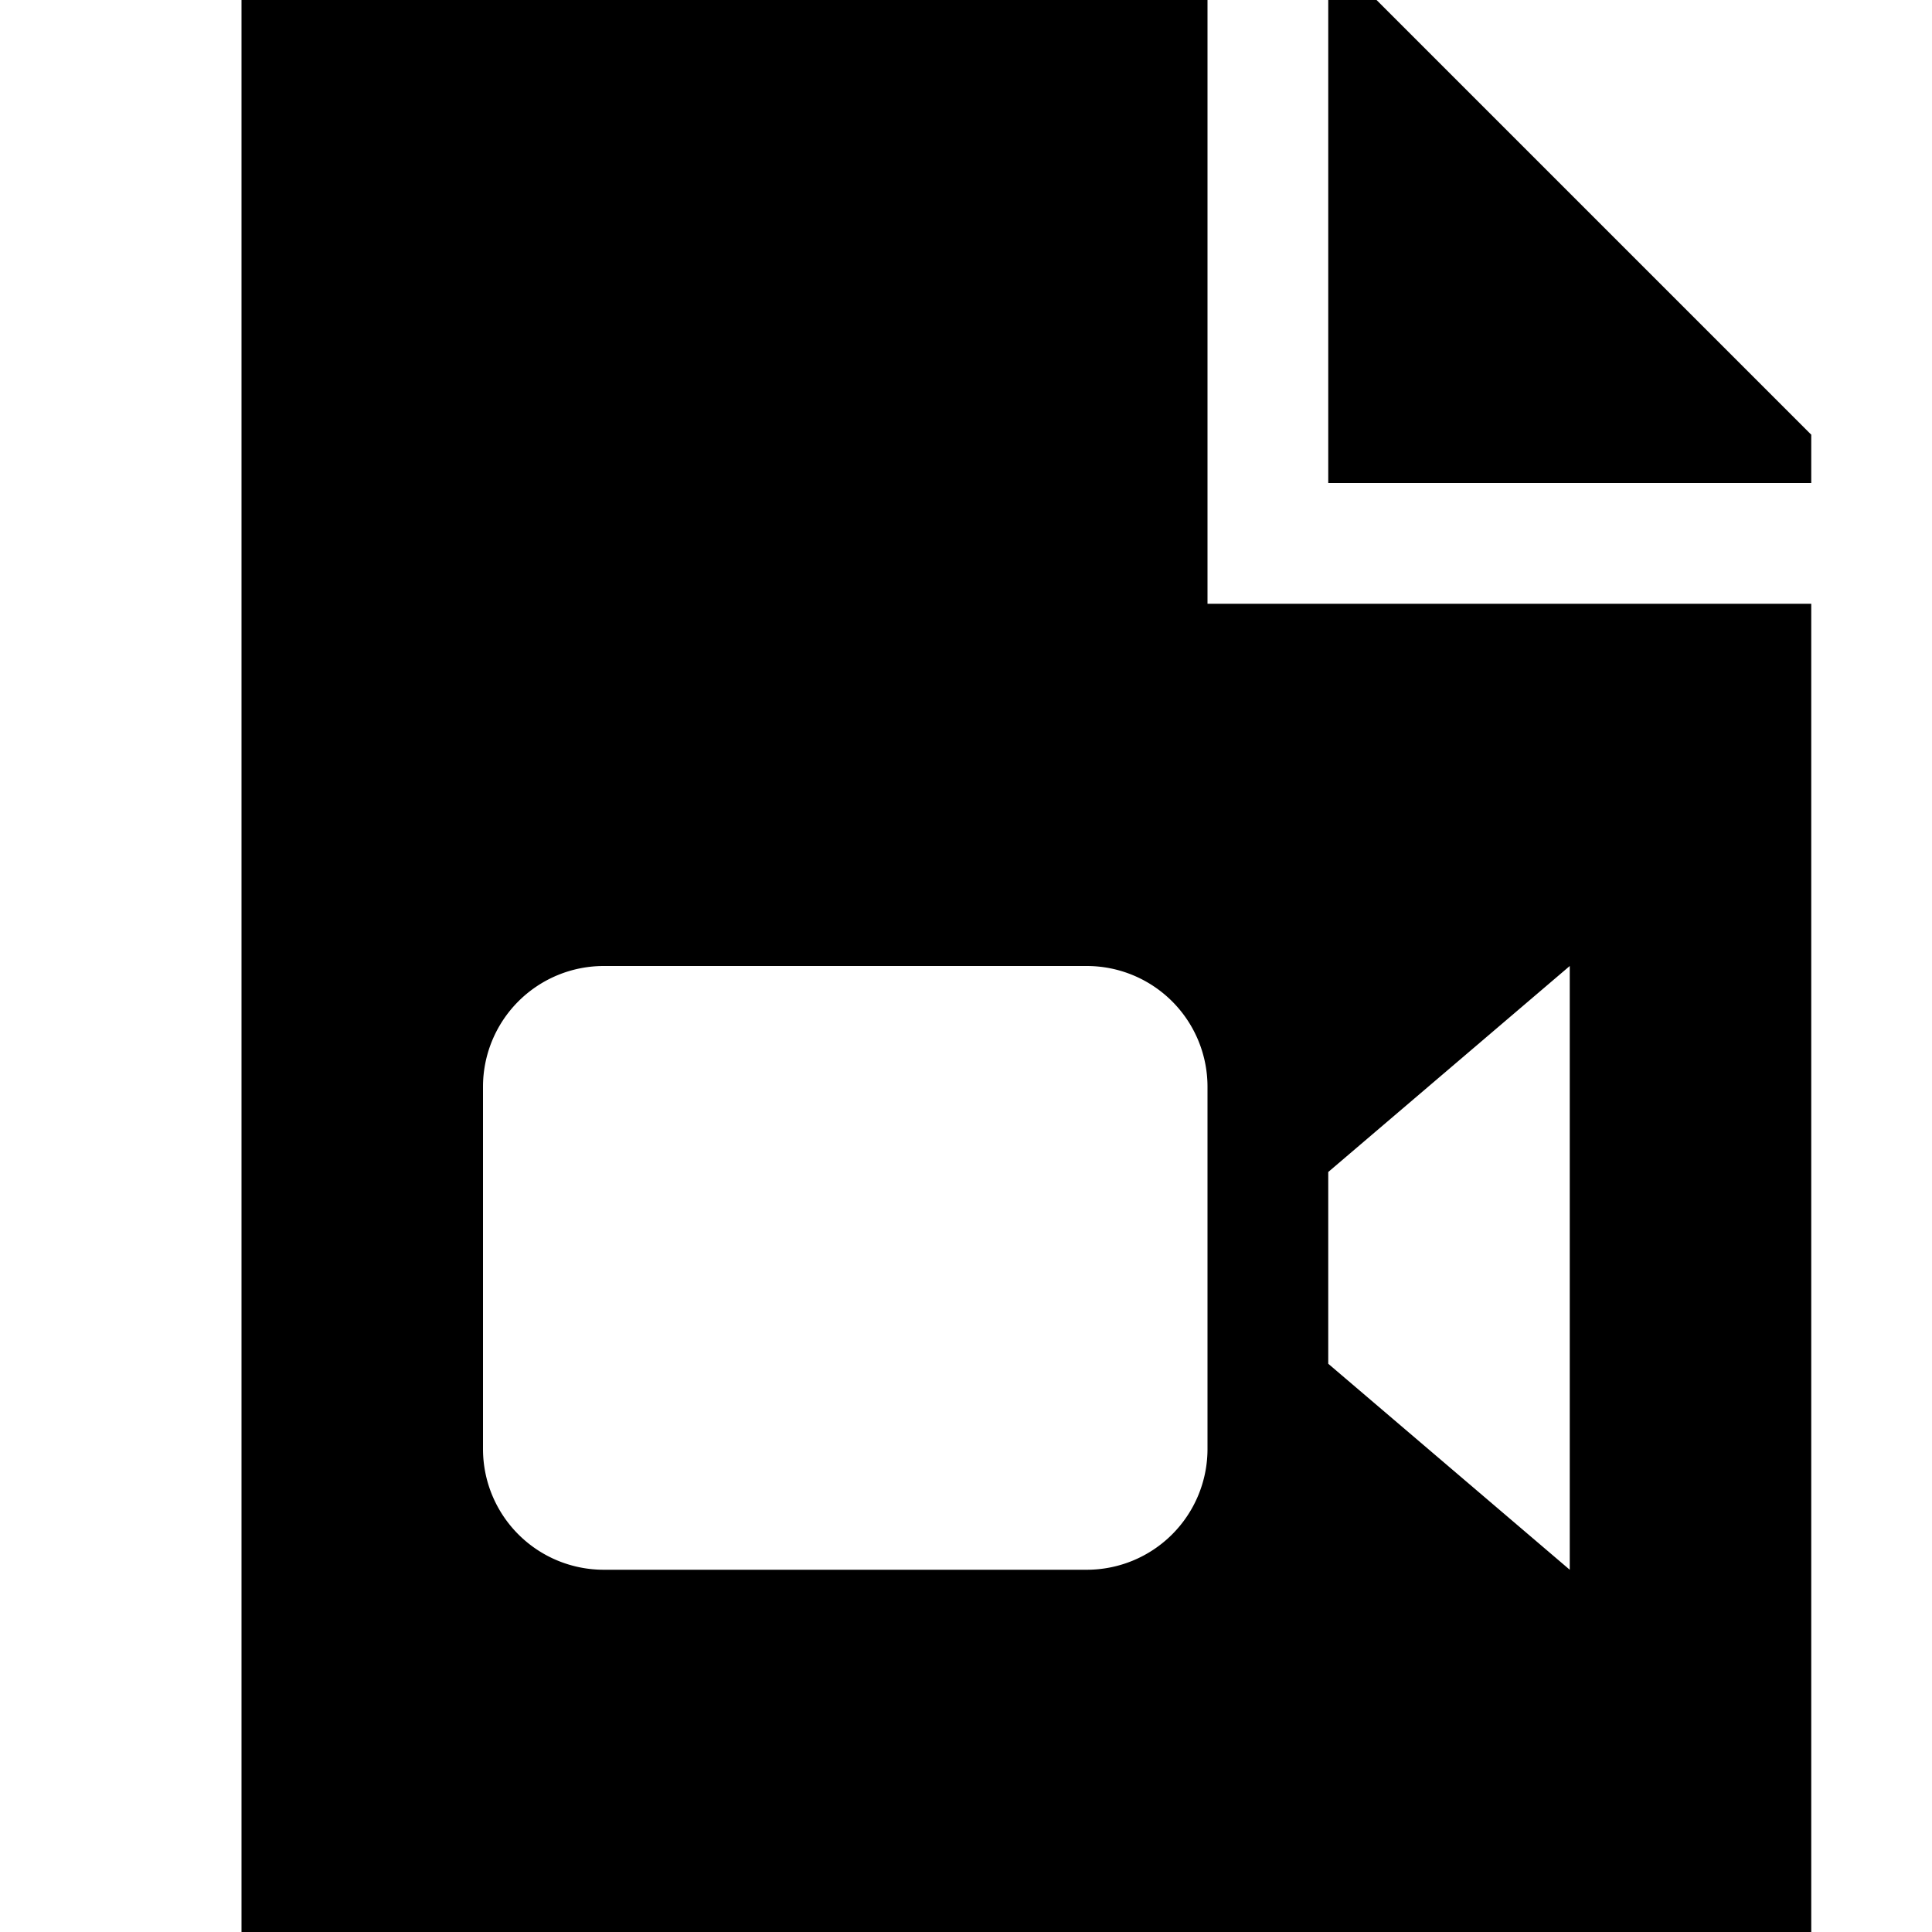 <svg id="icons" xmlns="http://www.w3.org/2000/svg" viewBox="0 0 16 16"><path d="M10 5V0H2v16h13V5h-5zm0 7a1 1 0 0 1-1 1H5a1 1 0 0 1-1-1V9a1 1 0 0 1 1-1h4a1 1 0 0 1 1 1zm3 1l-2-1.706V9.706L13 8zm2-9.4V4h-4V0h.4z"/></svg>